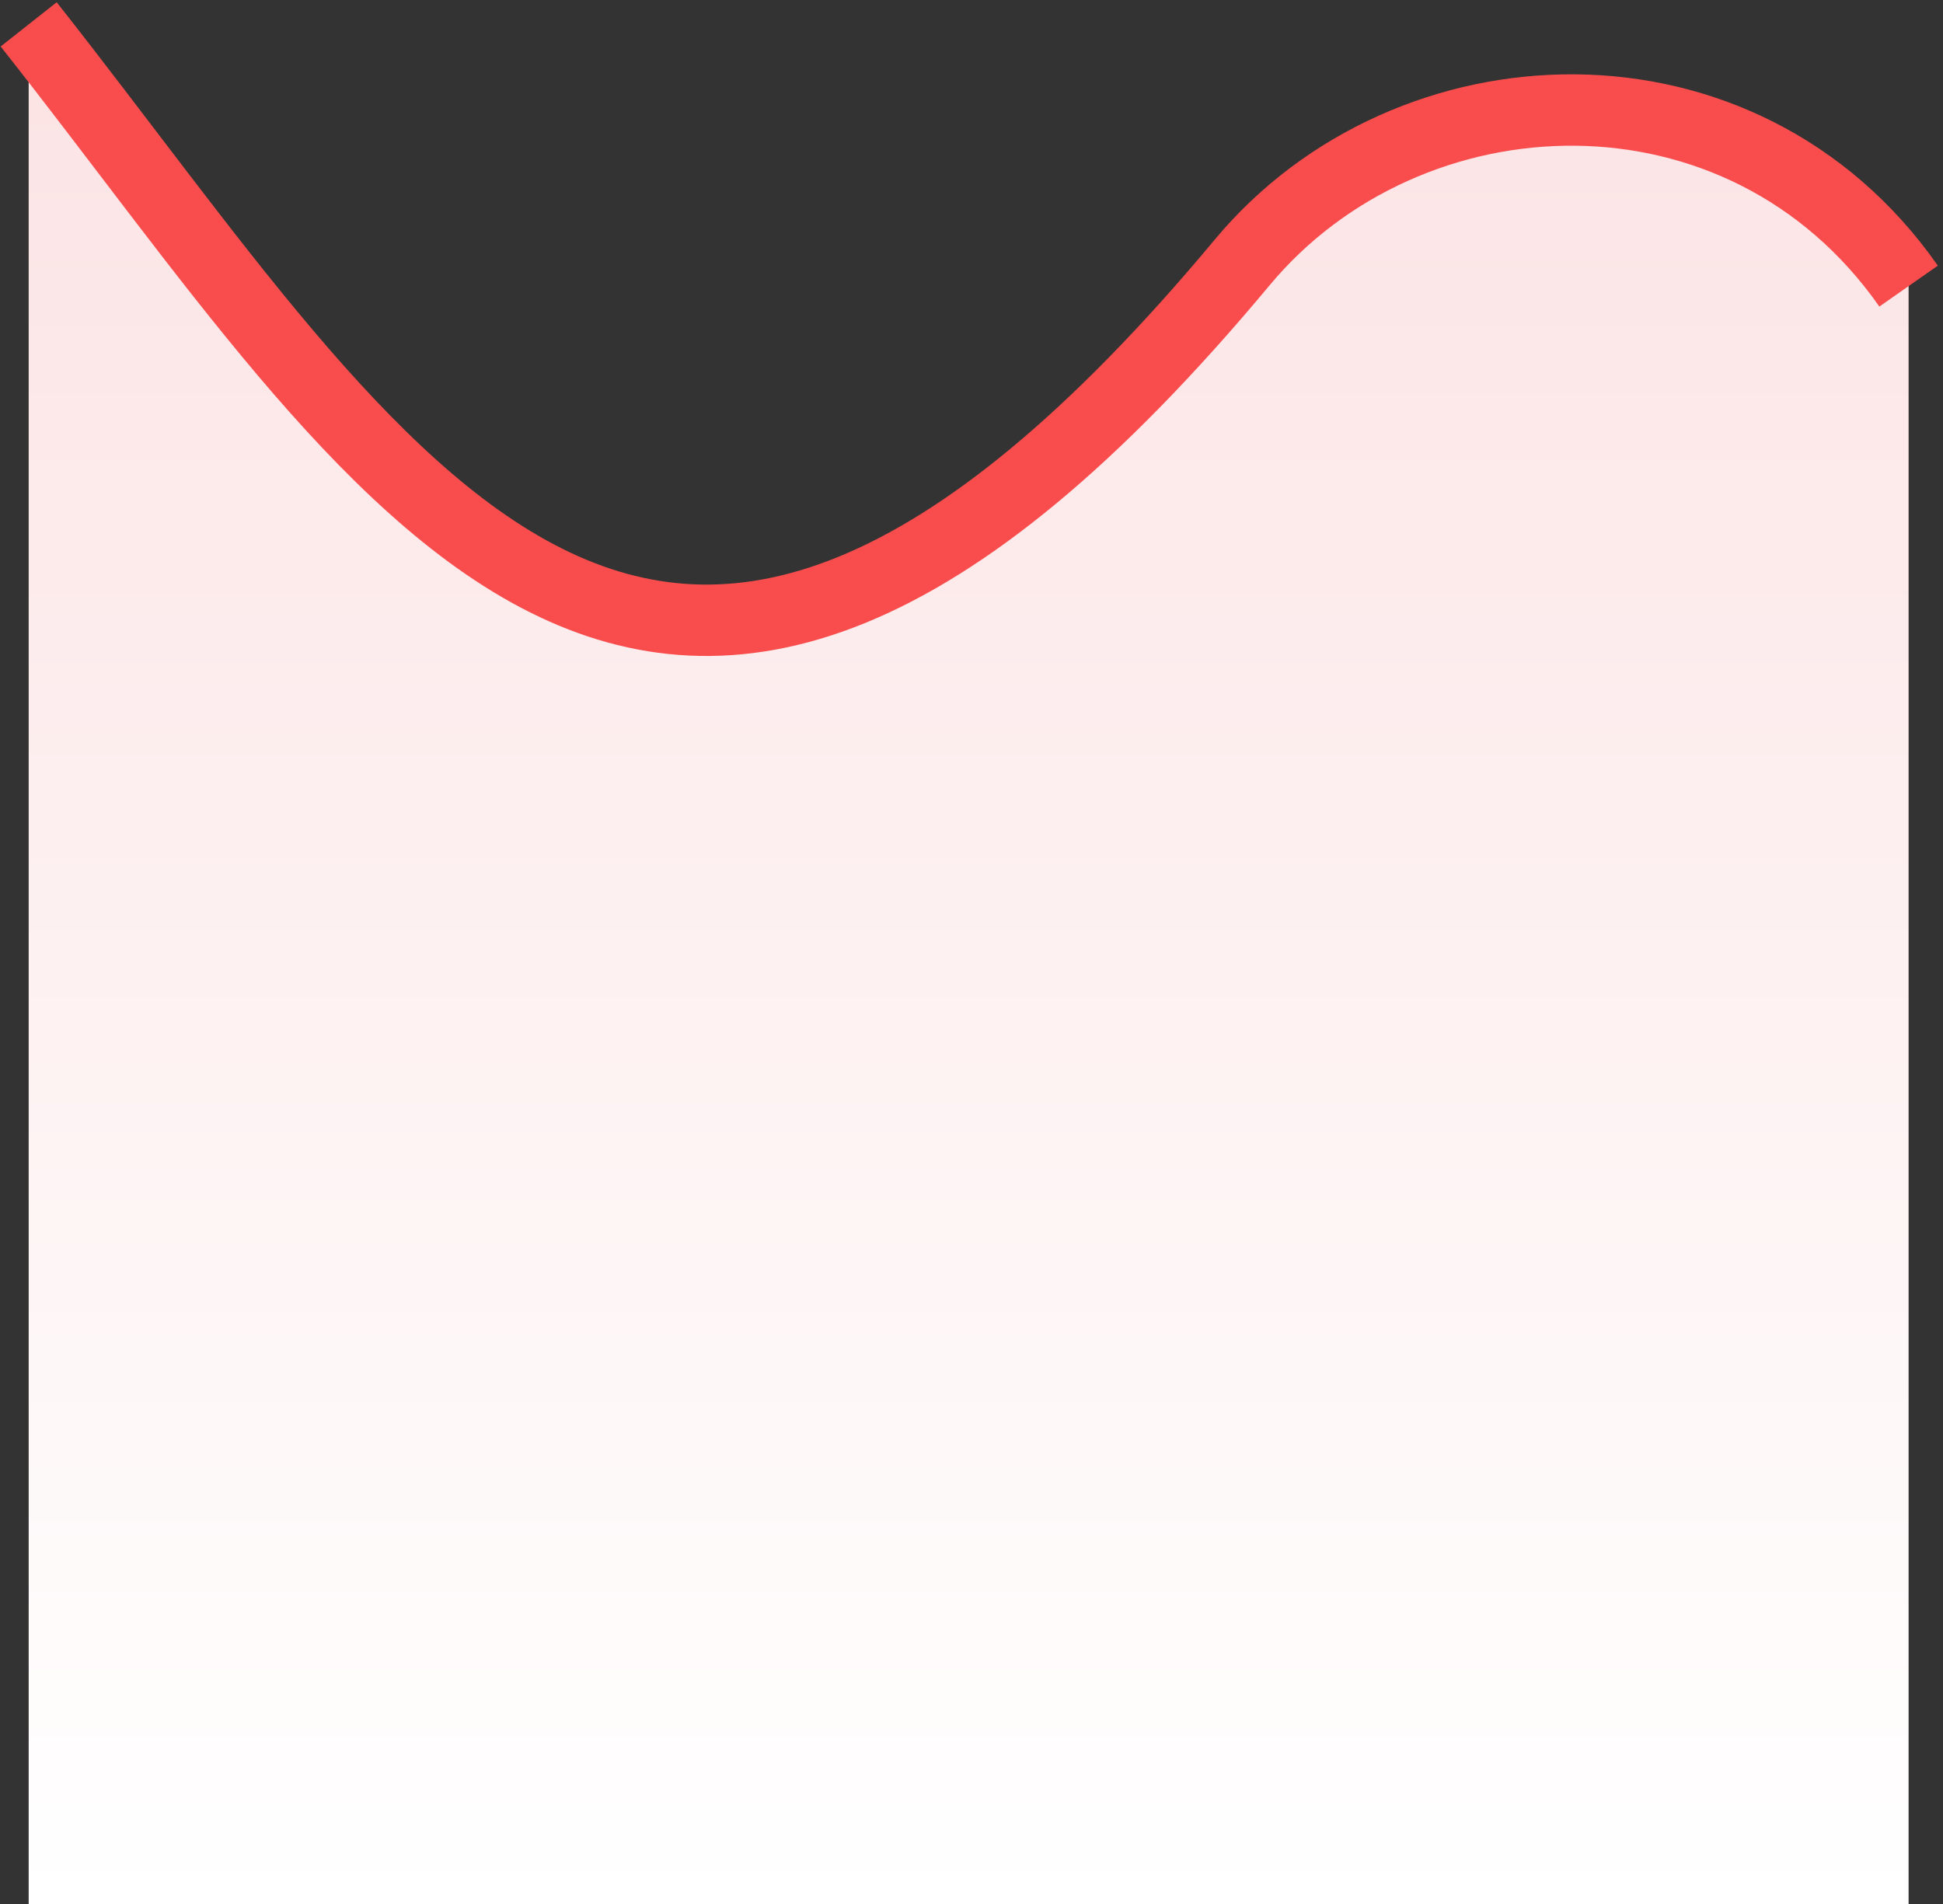 <svg width="251" height="246" viewBox="0 0 251 246" fill="none" xmlns="http://www.w3.org/2000/svg">
<rect x="0" y="0" width="251" height="246" fill="#333333" stroke="none"/>
<path d="M160.482 33.889C83.63 126.111 49.815 61.556 3.704 3.148V246H246.556V36.963C225.037 6.222 182 8.067 160.482 33.889Z" fill="url(#paint0_linear)"/>
<path d="M3.704 3.148C49.815 61.556 83.63 126.111 160.482 33.889C182 8.067 225.037 6.222 246.556 36.963" stroke="#F94D4D" stroke-width="9.222"/>
<defs>
<linearGradient id="paint0_linear" x1="125.13" y1="3.148" x2="125.13" y2="246" gradientUnits="userSpaceOnUse">
<stop stop-color="#FCE3E4"/>
<stop offset="1" stop-color="white"/>
</linearGradient>
</defs>
</svg>
